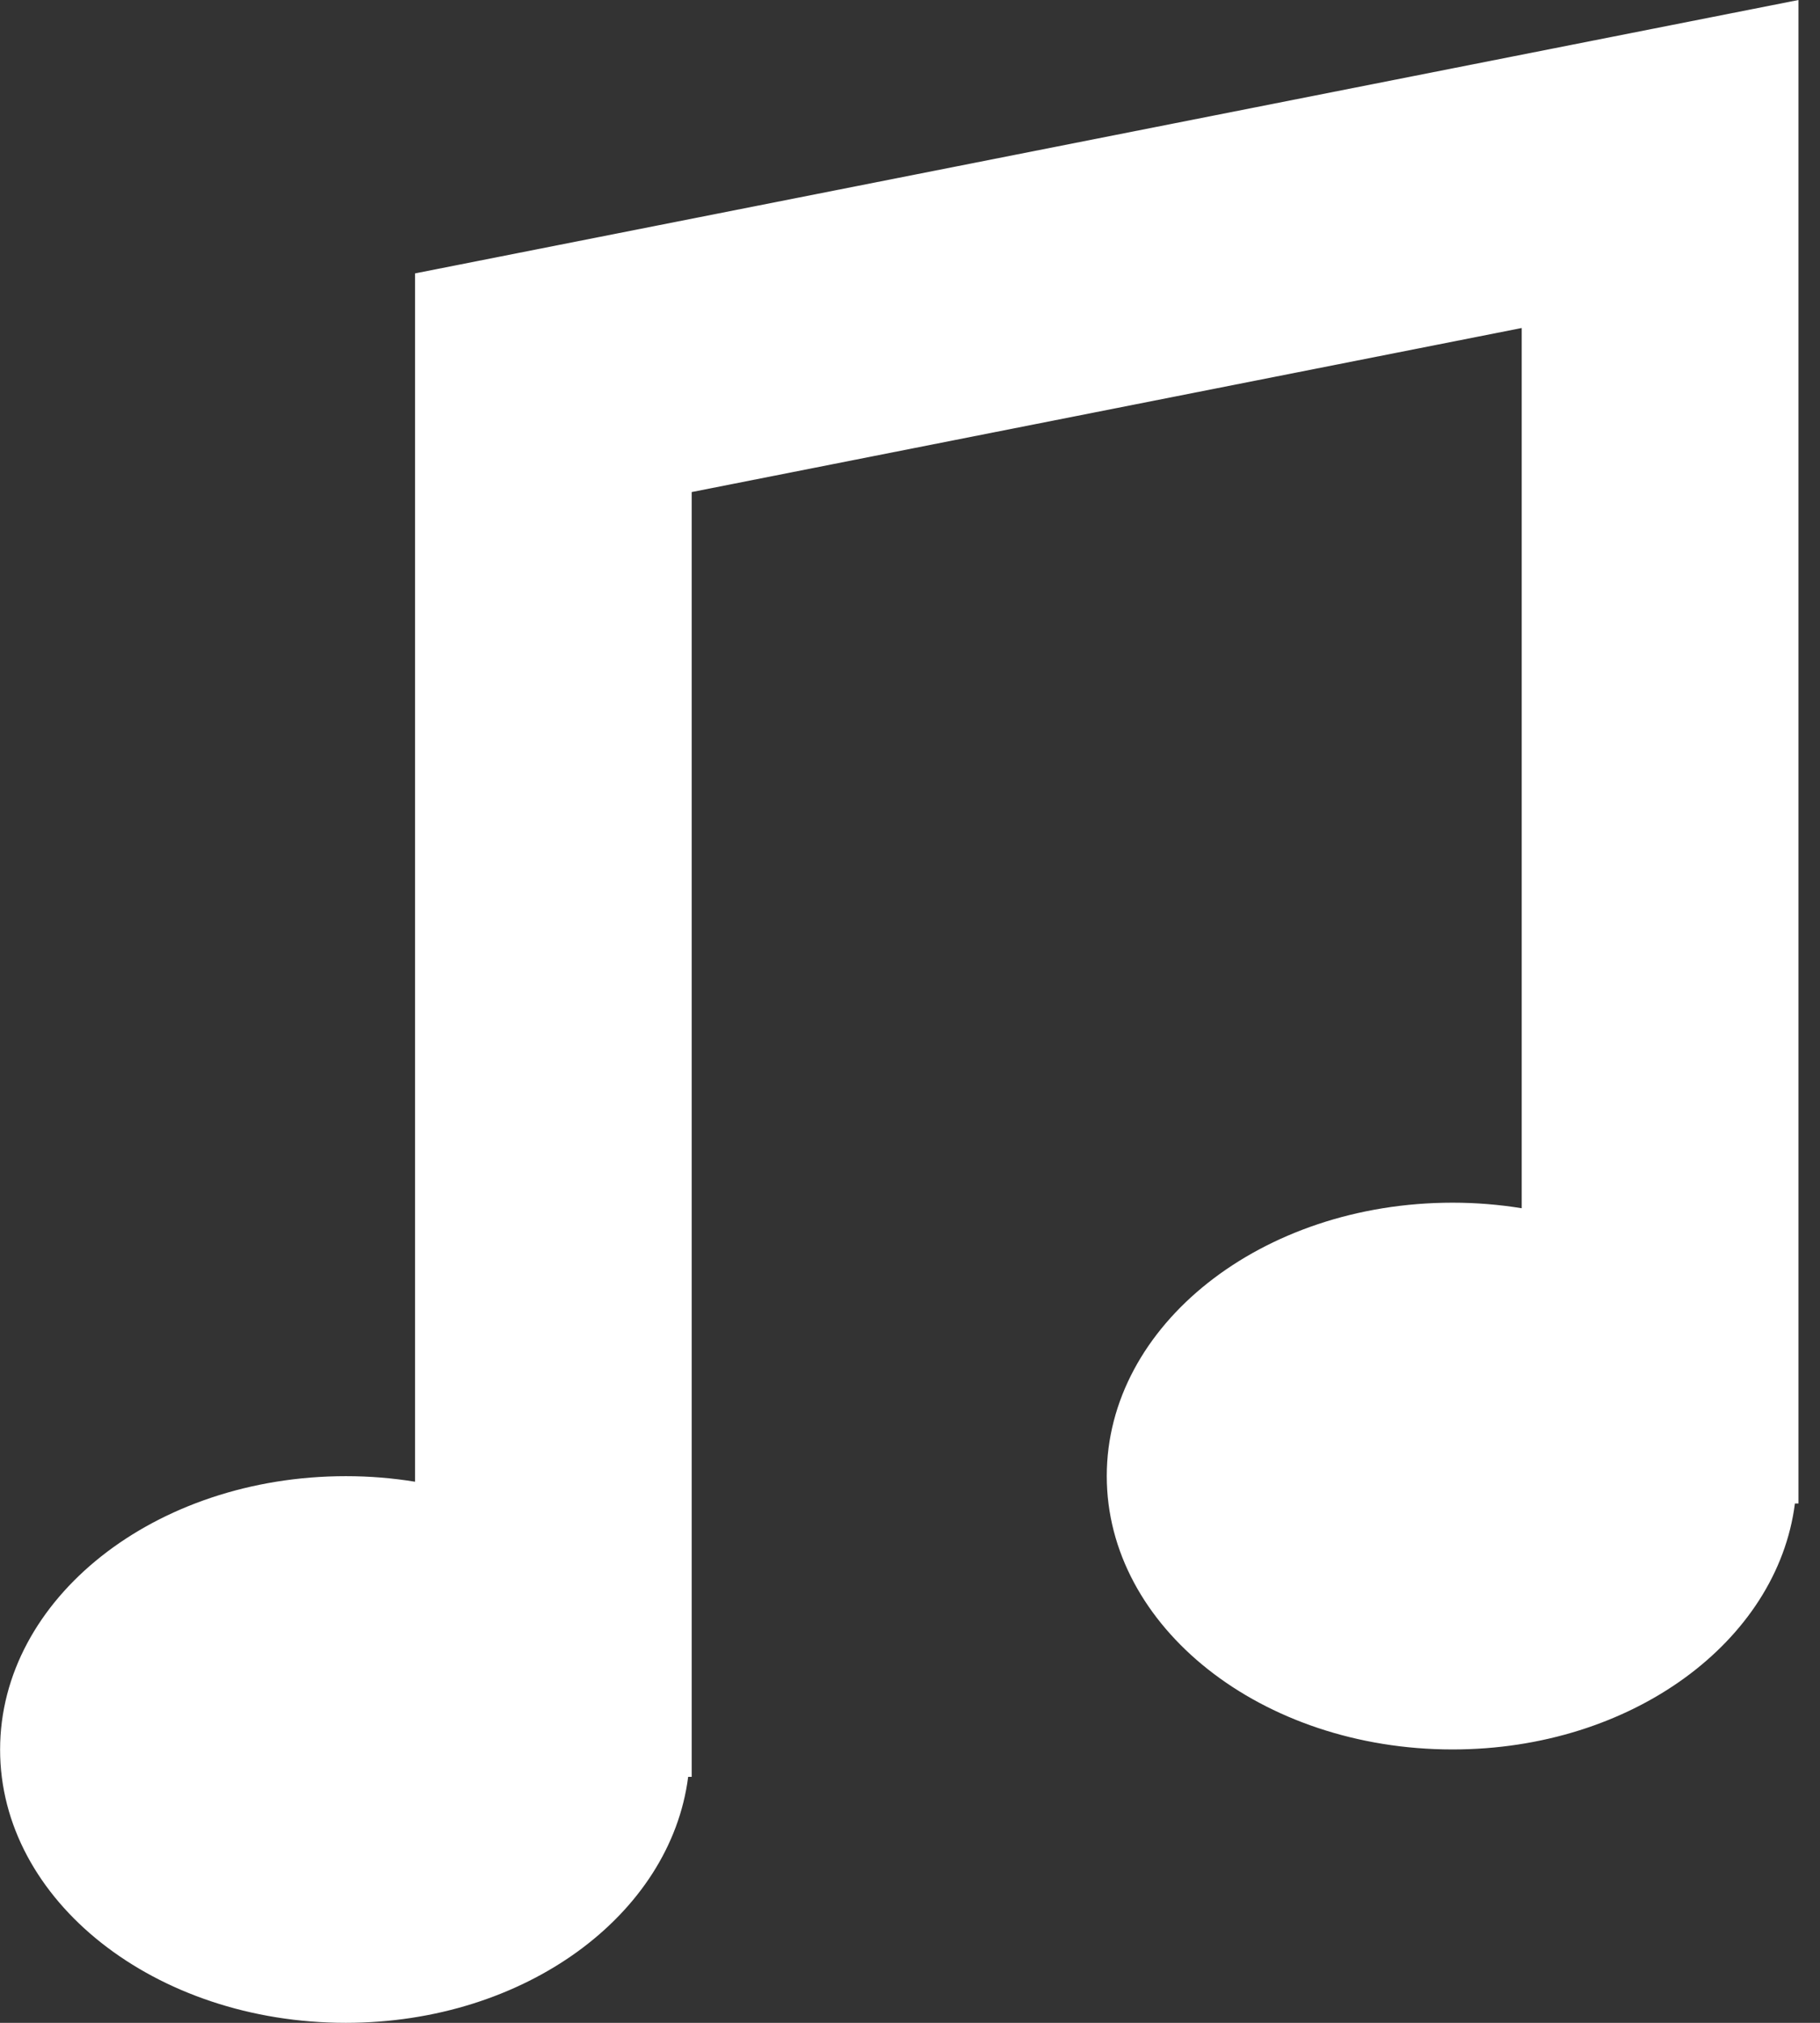 <?xml version="1.0" encoding="UTF-8" standalone="no"?>
<!DOCTYPE svg PUBLIC "-//W3C//DTD SVG 1.1//EN" "http://www.w3.org/Graphics/SVG/1.1/DTD/svg11.dtd">
<svg width="18px" height="20px" version="1.1" xmlns="http://www.w3.org/2000/svg" xmlns:xlink="http://www.w3.org/1999/xlink" xml:space="preserve" xmlns:serif="http://www.serif.com/" style="fill-rule:evenodd;clip-rule:evenodd;stroke-linejoin:round;stroke-miterlimit:2;">
    <rect width="100%" height="100%" fill="#333333" stroke="none"/>
    <g id="icon-audio-content-types-dark">
        <path d="M4.105,2.703L4.105,14.65C3.883,14.614 3.656,14.595 3.421,14.595C1.532,14.595 0.001,15.806 0.001,17.298C0,18.791 1.531,20 3.42,20C5.192,20 6.632,18.932 6.806,17.568L6.841,17.568L6.841,4.865L15.05,3.243L15.05,11.946C14.828,11.91 14.601,11.891 14.366,11.891C12.477,11.891 10.946,13.102 10.946,14.594C10.946,16.087 12.477,17.297 14.366,17.297C16.138,17.297 17.578,16.229 17.752,14.865L17.787,14.865L17.787,0L4.105,2.703Z" style="fill:white;fill-rule:nonzero;"/>
    </g>
</svg>
